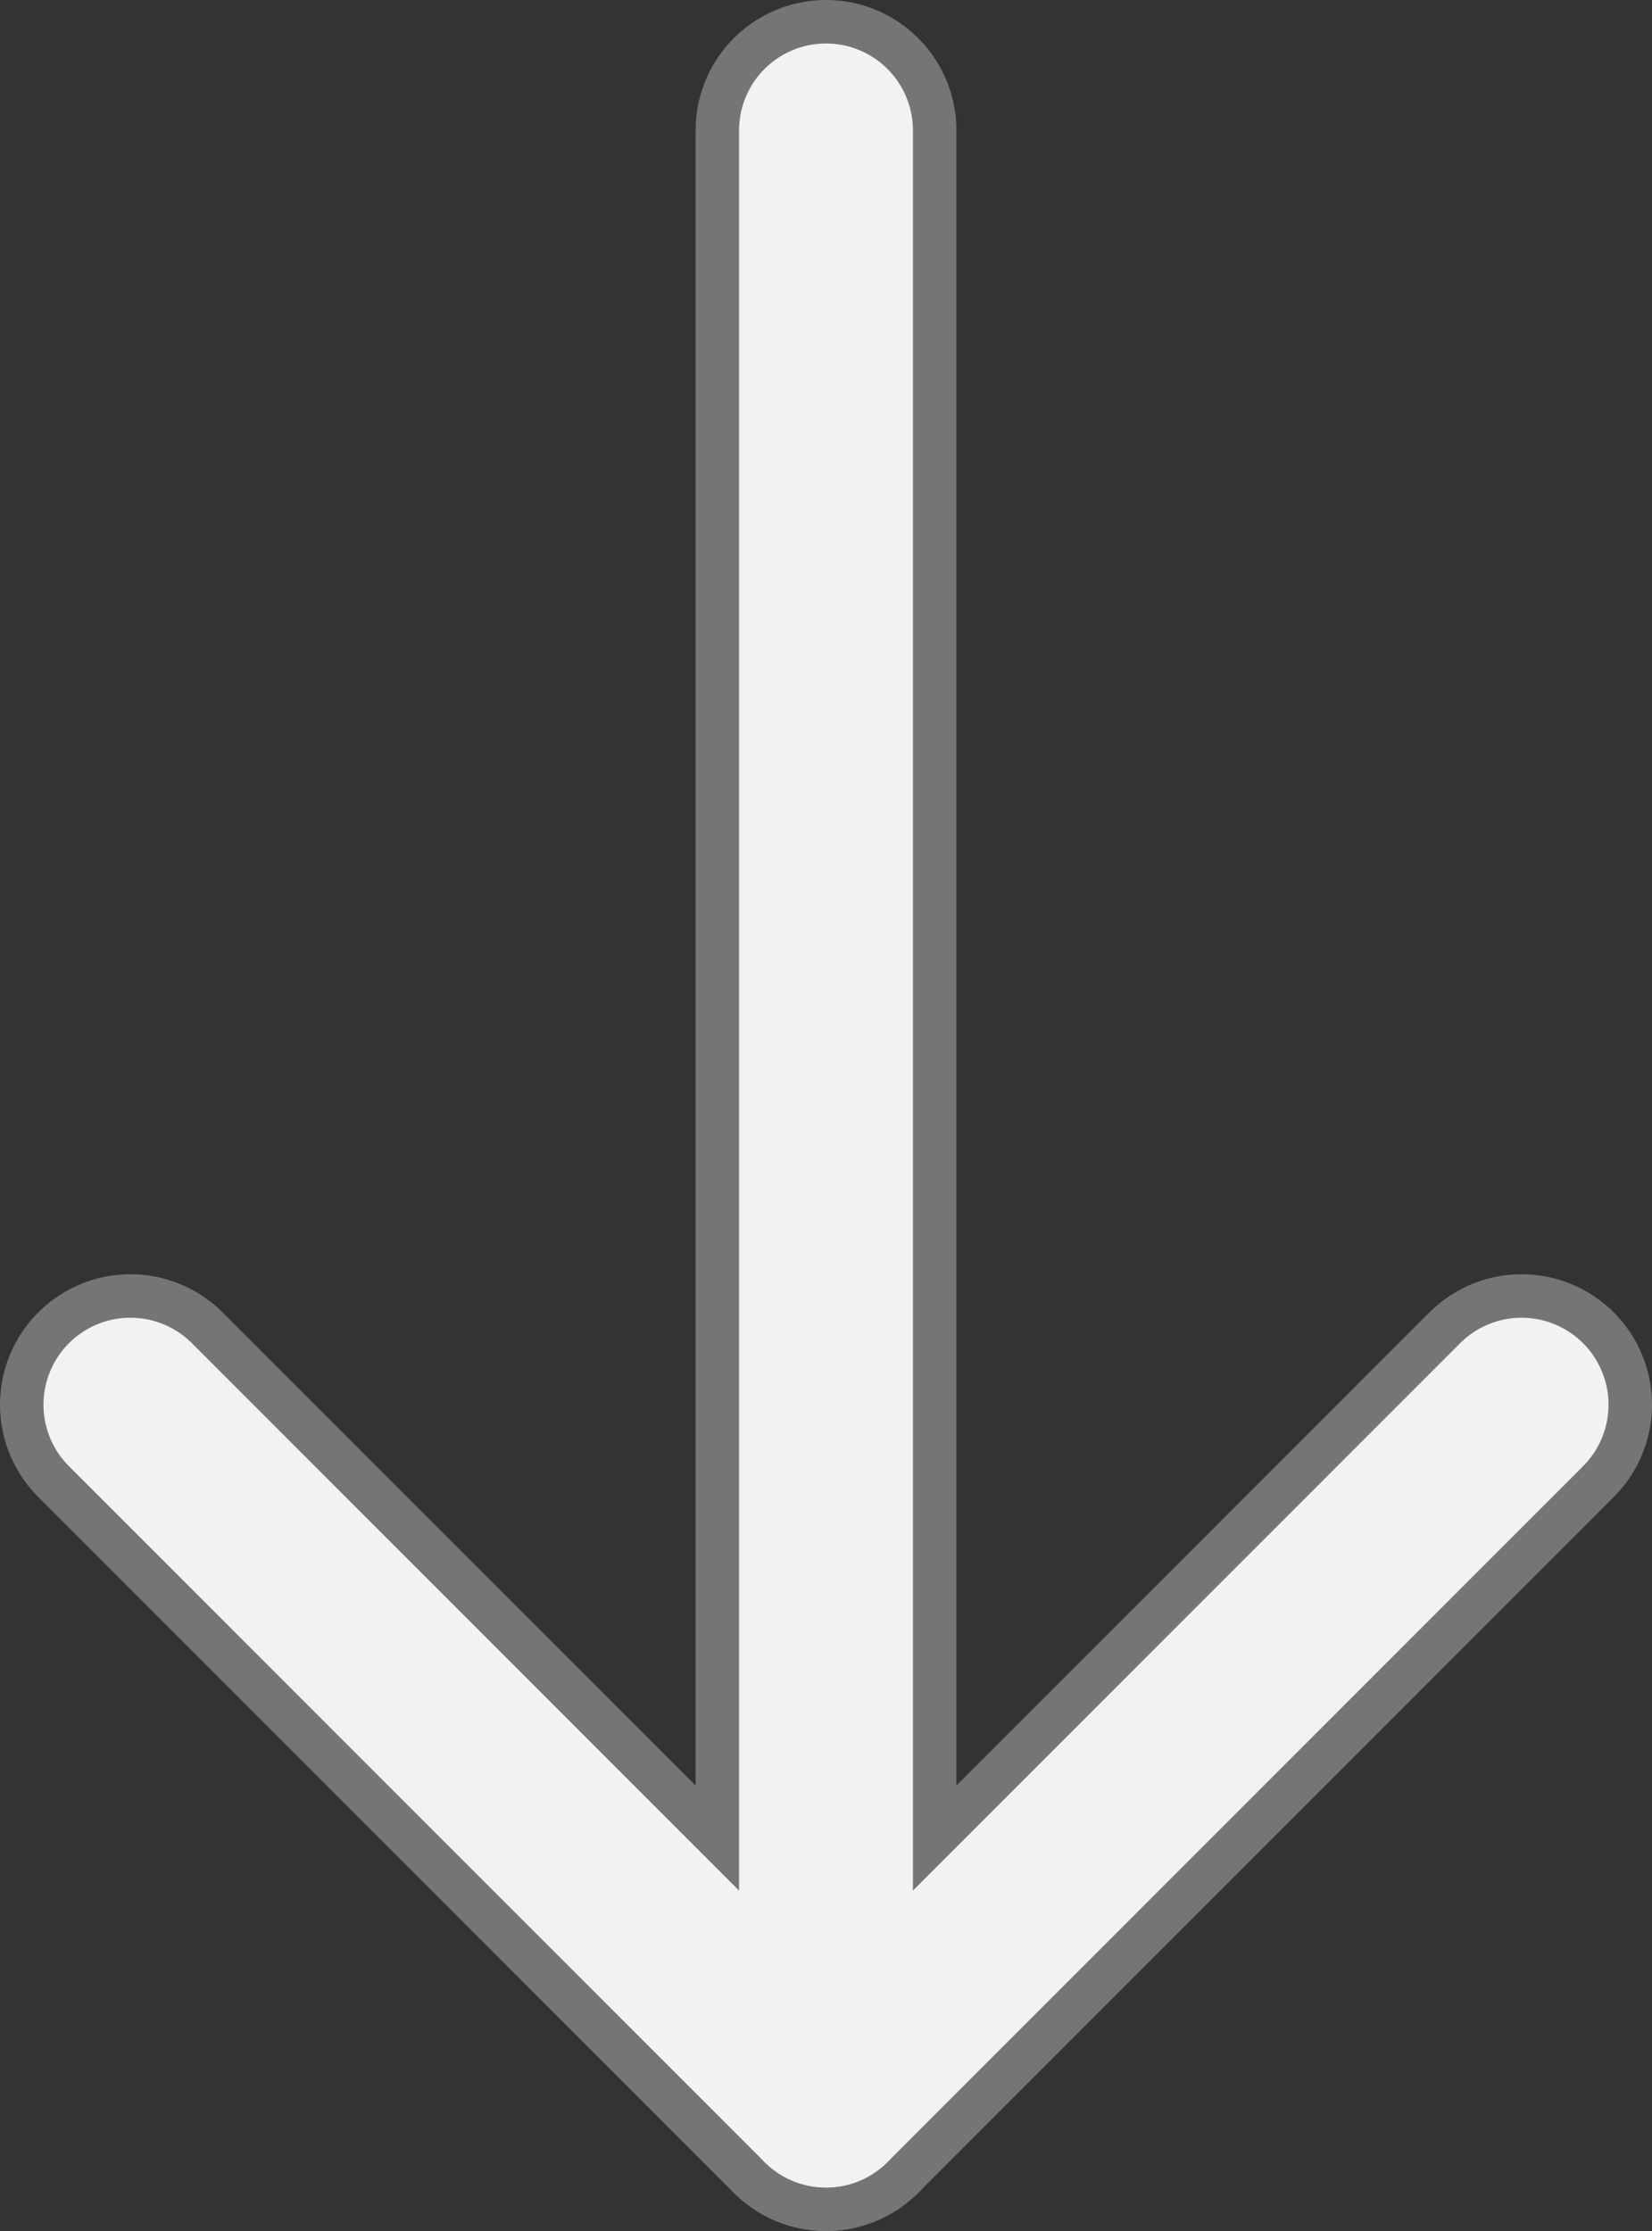 <svg xmlns="http://www.w3.org/2000/svg" viewBox="0 0 19 25.65" width="19" height="25.65"><rect x="0" y="0" width="19" height="25.65" fill="#333333" stroke="none"/><defs><style>.cls-1,.cls-2{fill:none;stroke-linecap:round;stroke-linejoin:round;}.cls-1{stroke:#757575;stroke-width:3px;}.cls-2{stroke:#f2f2f2;stroke-width:2px;}</style></defs><title>cursor-arrow-down</title><g id="Layer_2" data-name="Layer 2"><g id="Layer_6" data-name="Layer 6"><line class="cls-1" x1="9.5" y1="1.5" x2="9.5" y2="24.15"/><polyline class="cls-1" points="17.5 16.15 9.5 24.15 1.5 16.15"/><line class="cls-2" x1="9.5" y1="1.5" x2="9.5" y2="24.15"/><polyline class="cls-2" points="17.5 16.15 9.5 24.15 1.5 16.15"/></g></g></svg>